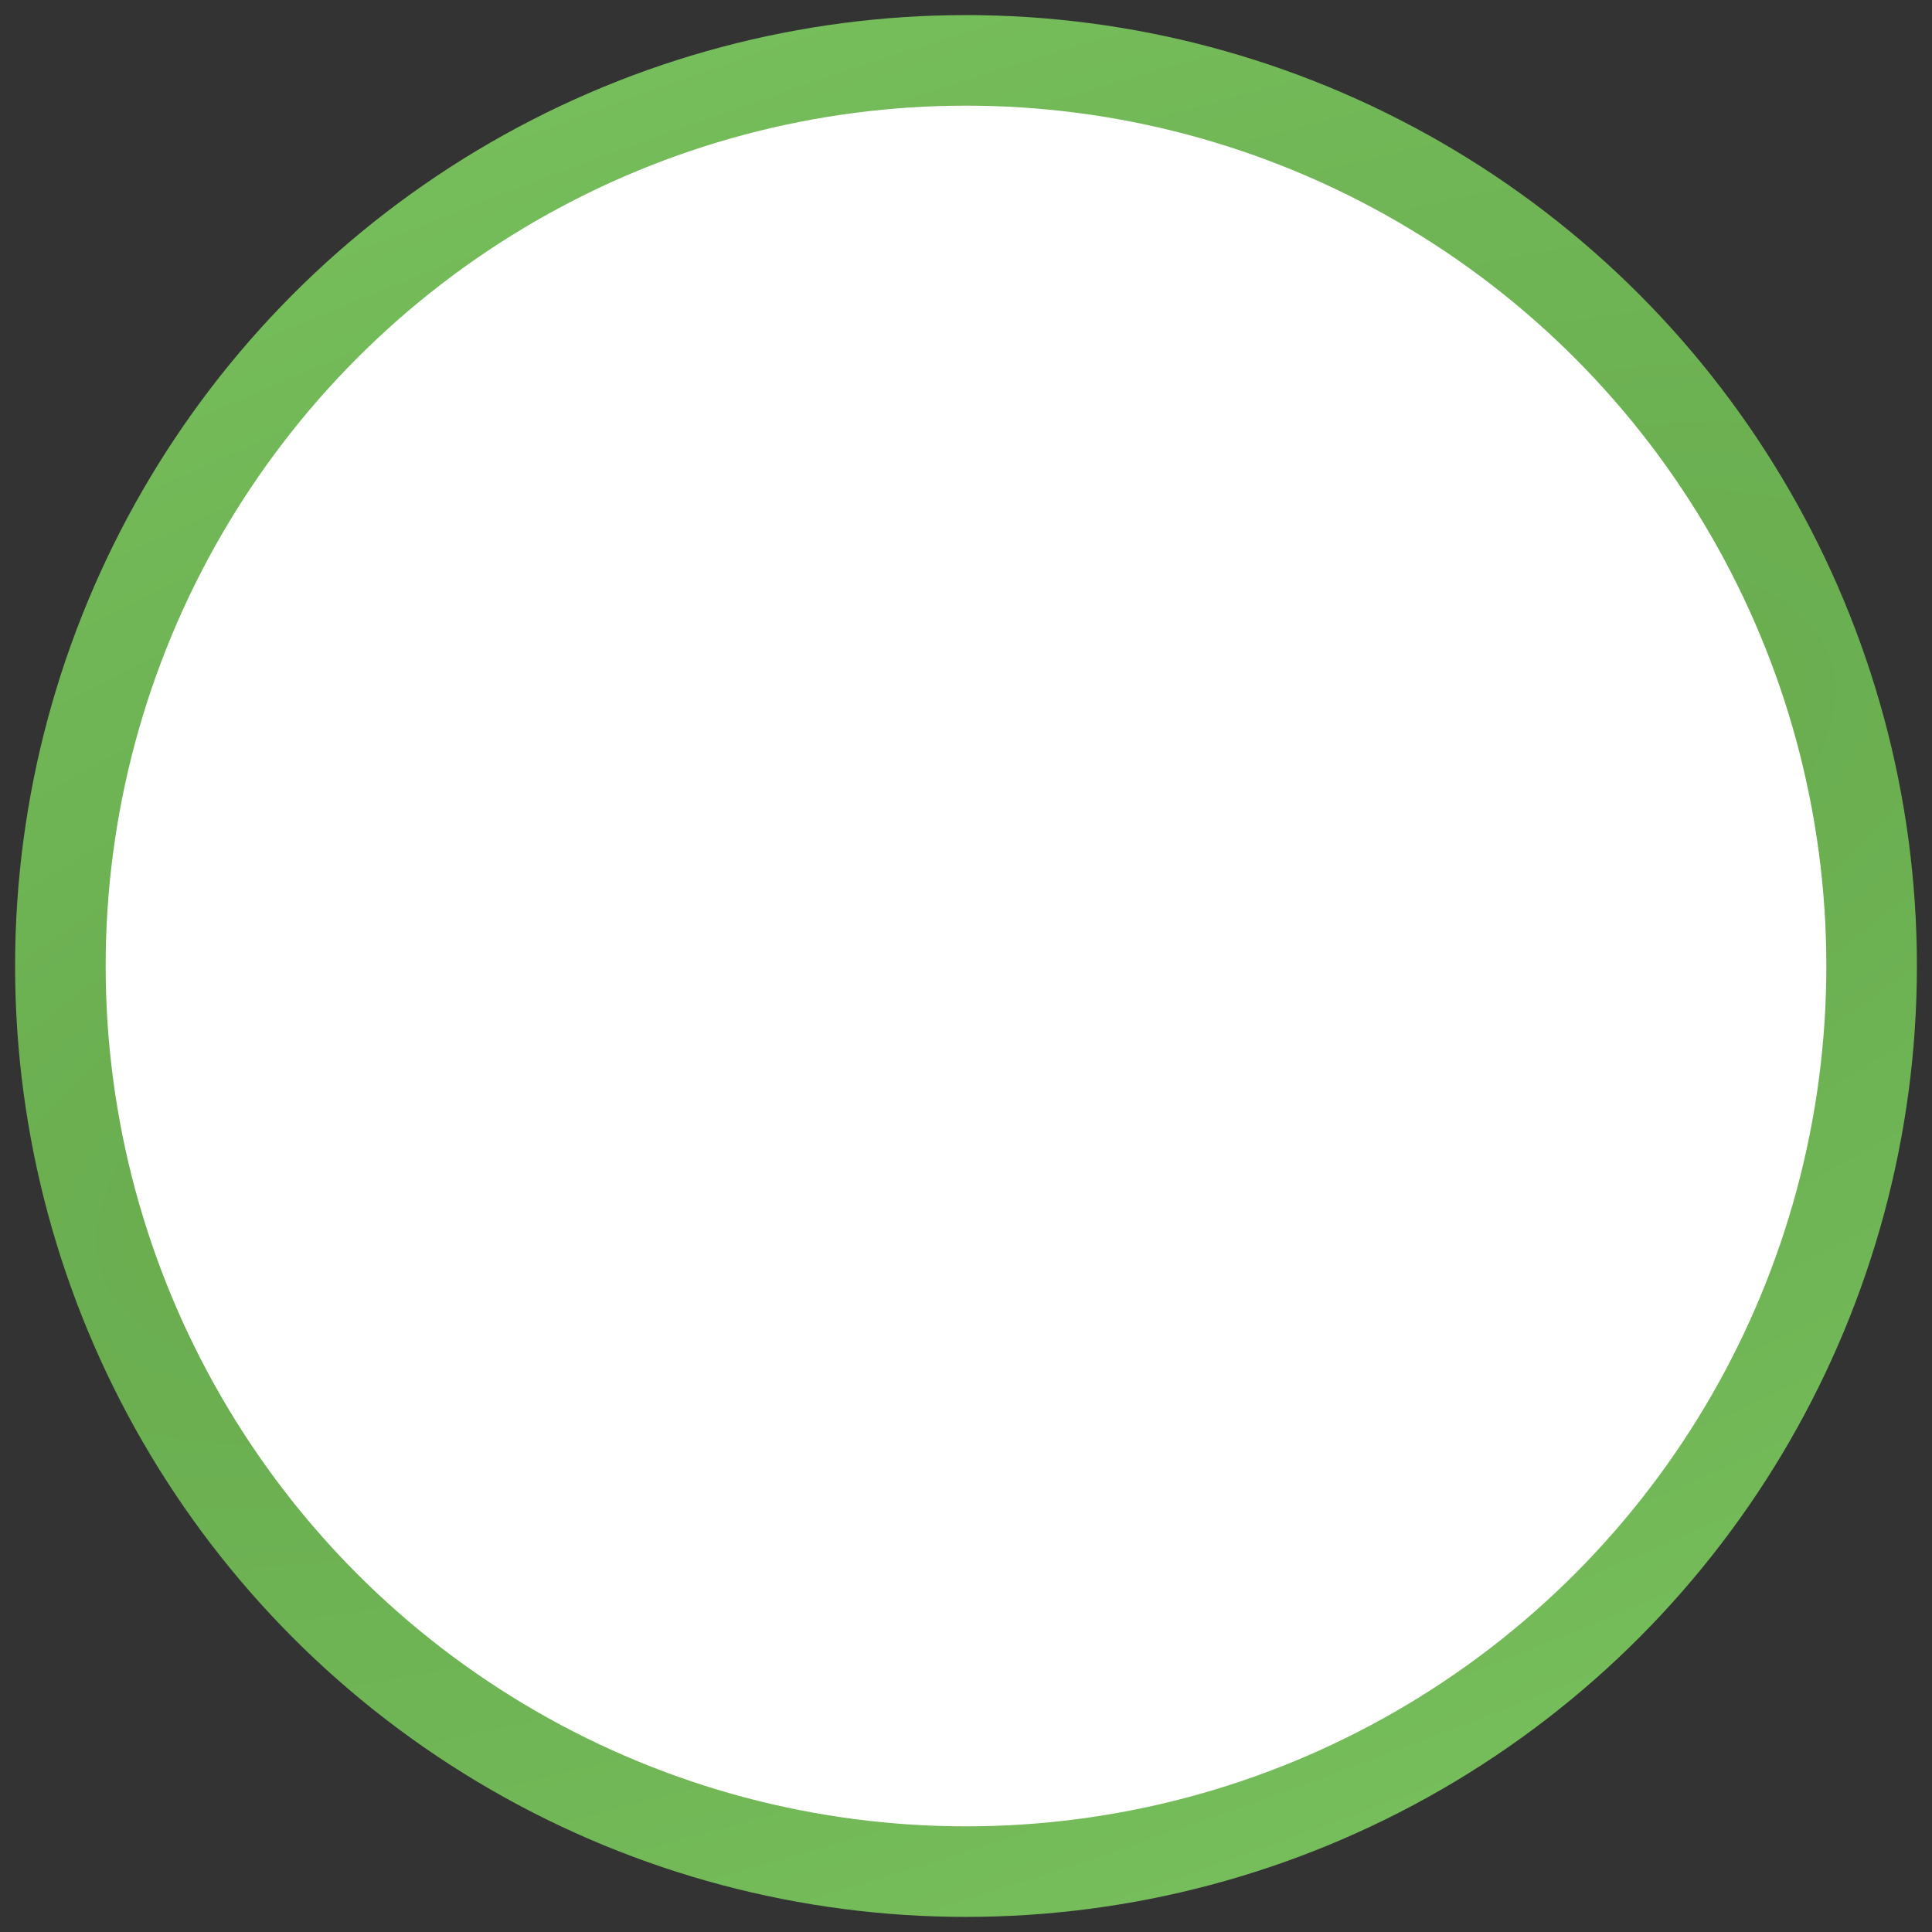 <svg width="64" height="64" viewBox="0 0 64 64" fill="none" xmlns="http://www.w3.org/2000/svg">
<rect x="0" y="0" width="64" height="64" fill="#333333" stroke="none"/>
<circle cx="32" cy="32" r="30" fill="white" stroke="url(#paint0_angular_1_158)" stroke-width="3"/>
<defs>
<radialGradient id="paint0_angular_1_158" cx="0" cy="0" r="1" gradientUnits="userSpaceOnUse" gradientTransform="translate(32 32) rotate(70.207) scale(31.884 100.967)">
<stop stop-color="#65A84C"/>
<stop offset="1" stop-color="#76BD5B"/>
</radialGradient>
</defs>
</svg>
